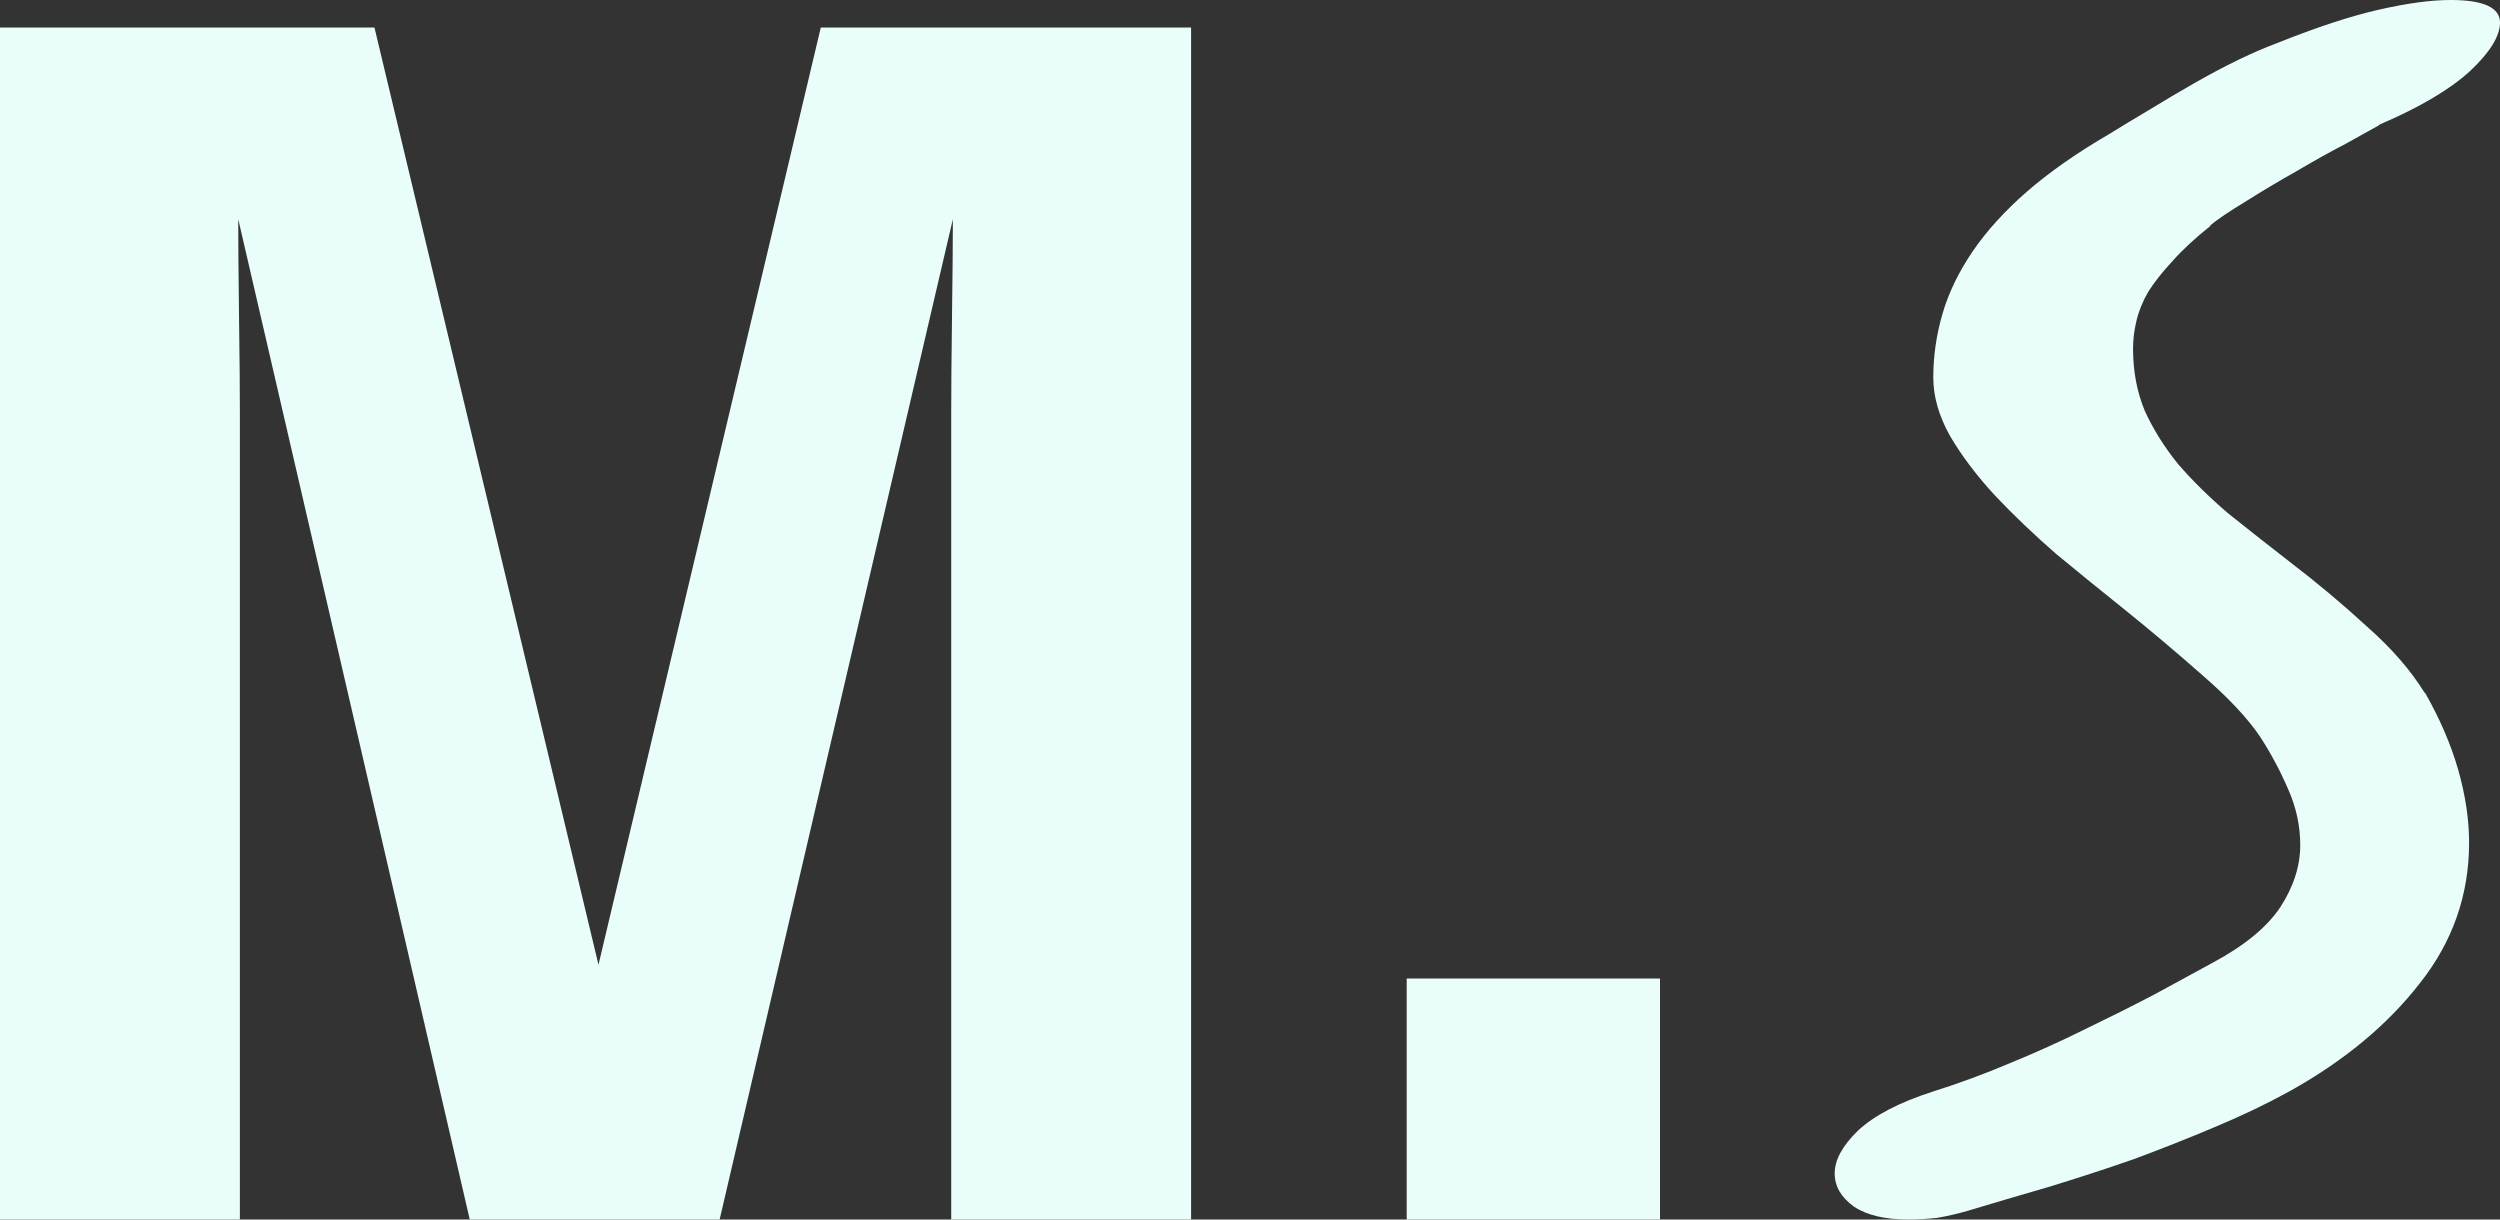 <svg width="41" height="20" viewBox="0 0 41 20" fill="none" xmlns="http://www.w3.org/2000/svg">
<rect x="0" y="0" width="41" height="20" fill="#333333" stroke="none"/>
<g id="M.S">
<path d="M13.461 0.451H19.534V20H15.6V6.777C15.6 6.397 15.604 5.866 15.613 5.186C15.622 4.496 15.627 3.966 15.627 3.594L11.802 20H7.704L3.907 3.594C3.907 3.966 3.911 4.496 3.92 5.186C3.93 5.866 3.934 6.397 3.934 6.777V20H0V0.451H6.141L9.815 15.822L13.461 0.451Z" fill="#E9FEFB"/>
<path d="M23.07 16.048H27.224V20H23.07V16.048Z" fill="#E9FEFB"/>
<path d="M39.012 2.056C38.903 2.118 38.72 2.219 38.464 2.361C38.208 2.493 37.939 2.644 37.655 2.812C37.372 2.971 37.098 3.134 36.833 3.302C36.568 3.462 36.371 3.594 36.243 3.7H36.257C36.001 3.904 35.791 4.098 35.627 4.284C35.462 4.461 35.33 4.629 35.229 4.788C35.138 4.947 35.074 5.106 35.037 5.265C35.001 5.416 34.982 5.566 34.982 5.716C34.982 6.088 35.046 6.428 35.174 6.737C35.311 7.038 35.494 7.33 35.722 7.613C35.96 7.887 36.234 8.156 36.545 8.422C36.865 8.678 37.208 8.948 37.573 9.231C38.012 9.567 38.428 9.916 38.821 10.278C39.223 10.632 39.538 10.995 39.766 11.366V11.353C40.013 11.786 40.196 12.21 40.315 12.626C40.433 13.042 40.493 13.439 40.493 13.82C40.493 14.677 40.223 15.447 39.684 16.127C39.154 16.808 38.446 17.396 37.559 17.891C37.175 18.103 36.76 18.302 36.312 18.488C35.873 18.674 35.425 18.851 34.969 19.019C34.512 19.178 34.05 19.328 33.584 19.47C33.127 19.602 32.693 19.73 32.282 19.854C32.099 19.907 31.925 19.947 31.761 19.974C31.606 19.991 31.45 20 31.295 20C30.911 20 30.614 19.929 30.404 19.788C30.194 19.637 30.089 19.456 30.089 19.244C30.089 19.023 30.216 18.789 30.472 18.541C30.737 18.294 31.144 18.081 31.692 17.904C32.113 17.772 32.533 17.617 32.953 17.44C33.383 17.264 33.794 17.078 34.187 16.883C34.589 16.689 34.969 16.499 35.325 16.313C35.681 16.119 36.006 15.942 36.298 15.783C36.81 15.508 37.175 15.208 37.395 14.881C37.614 14.545 37.724 14.204 37.724 13.859C37.724 13.55 37.66 13.249 37.532 12.958C37.404 12.657 37.249 12.365 37.066 12.082C36.856 11.773 36.54 11.437 36.12 11.074C35.7 10.703 35.27 10.34 34.831 9.987C34.466 9.695 34.096 9.394 33.721 9.085C33.356 8.767 33.022 8.448 32.721 8.13C32.419 7.803 32.172 7.476 31.98 7.149C31.797 6.821 31.706 6.503 31.706 6.194C31.706 5.84 31.756 5.491 31.857 5.146C31.957 4.801 32.122 4.461 32.35 4.125C32.579 3.789 32.876 3.462 33.241 3.143C33.607 2.825 34.055 2.511 34.585 2.202C34.786 2.078 35.005 1.945 35.243 1.804C35.489 1.653 35.736 1.508 35.983 1.366C36.23 1.225 36.472 1.096 36.709 0.981C36.947 0.866 37.162 0.774 37.354 0.703C37.993 0.447 38.546 0.265 39.012 0.159C39.478 0.053 39.871 0 40.191 0C40.73 0 41 0.124 41 0.371C41 0.592 40.836 0.858 40.507 1.167C40.178 1.468 39.684 1.76 39.026 2.042L39.012 2.056Z" fill="#E9FEFB"/>
</g>
</svg>
